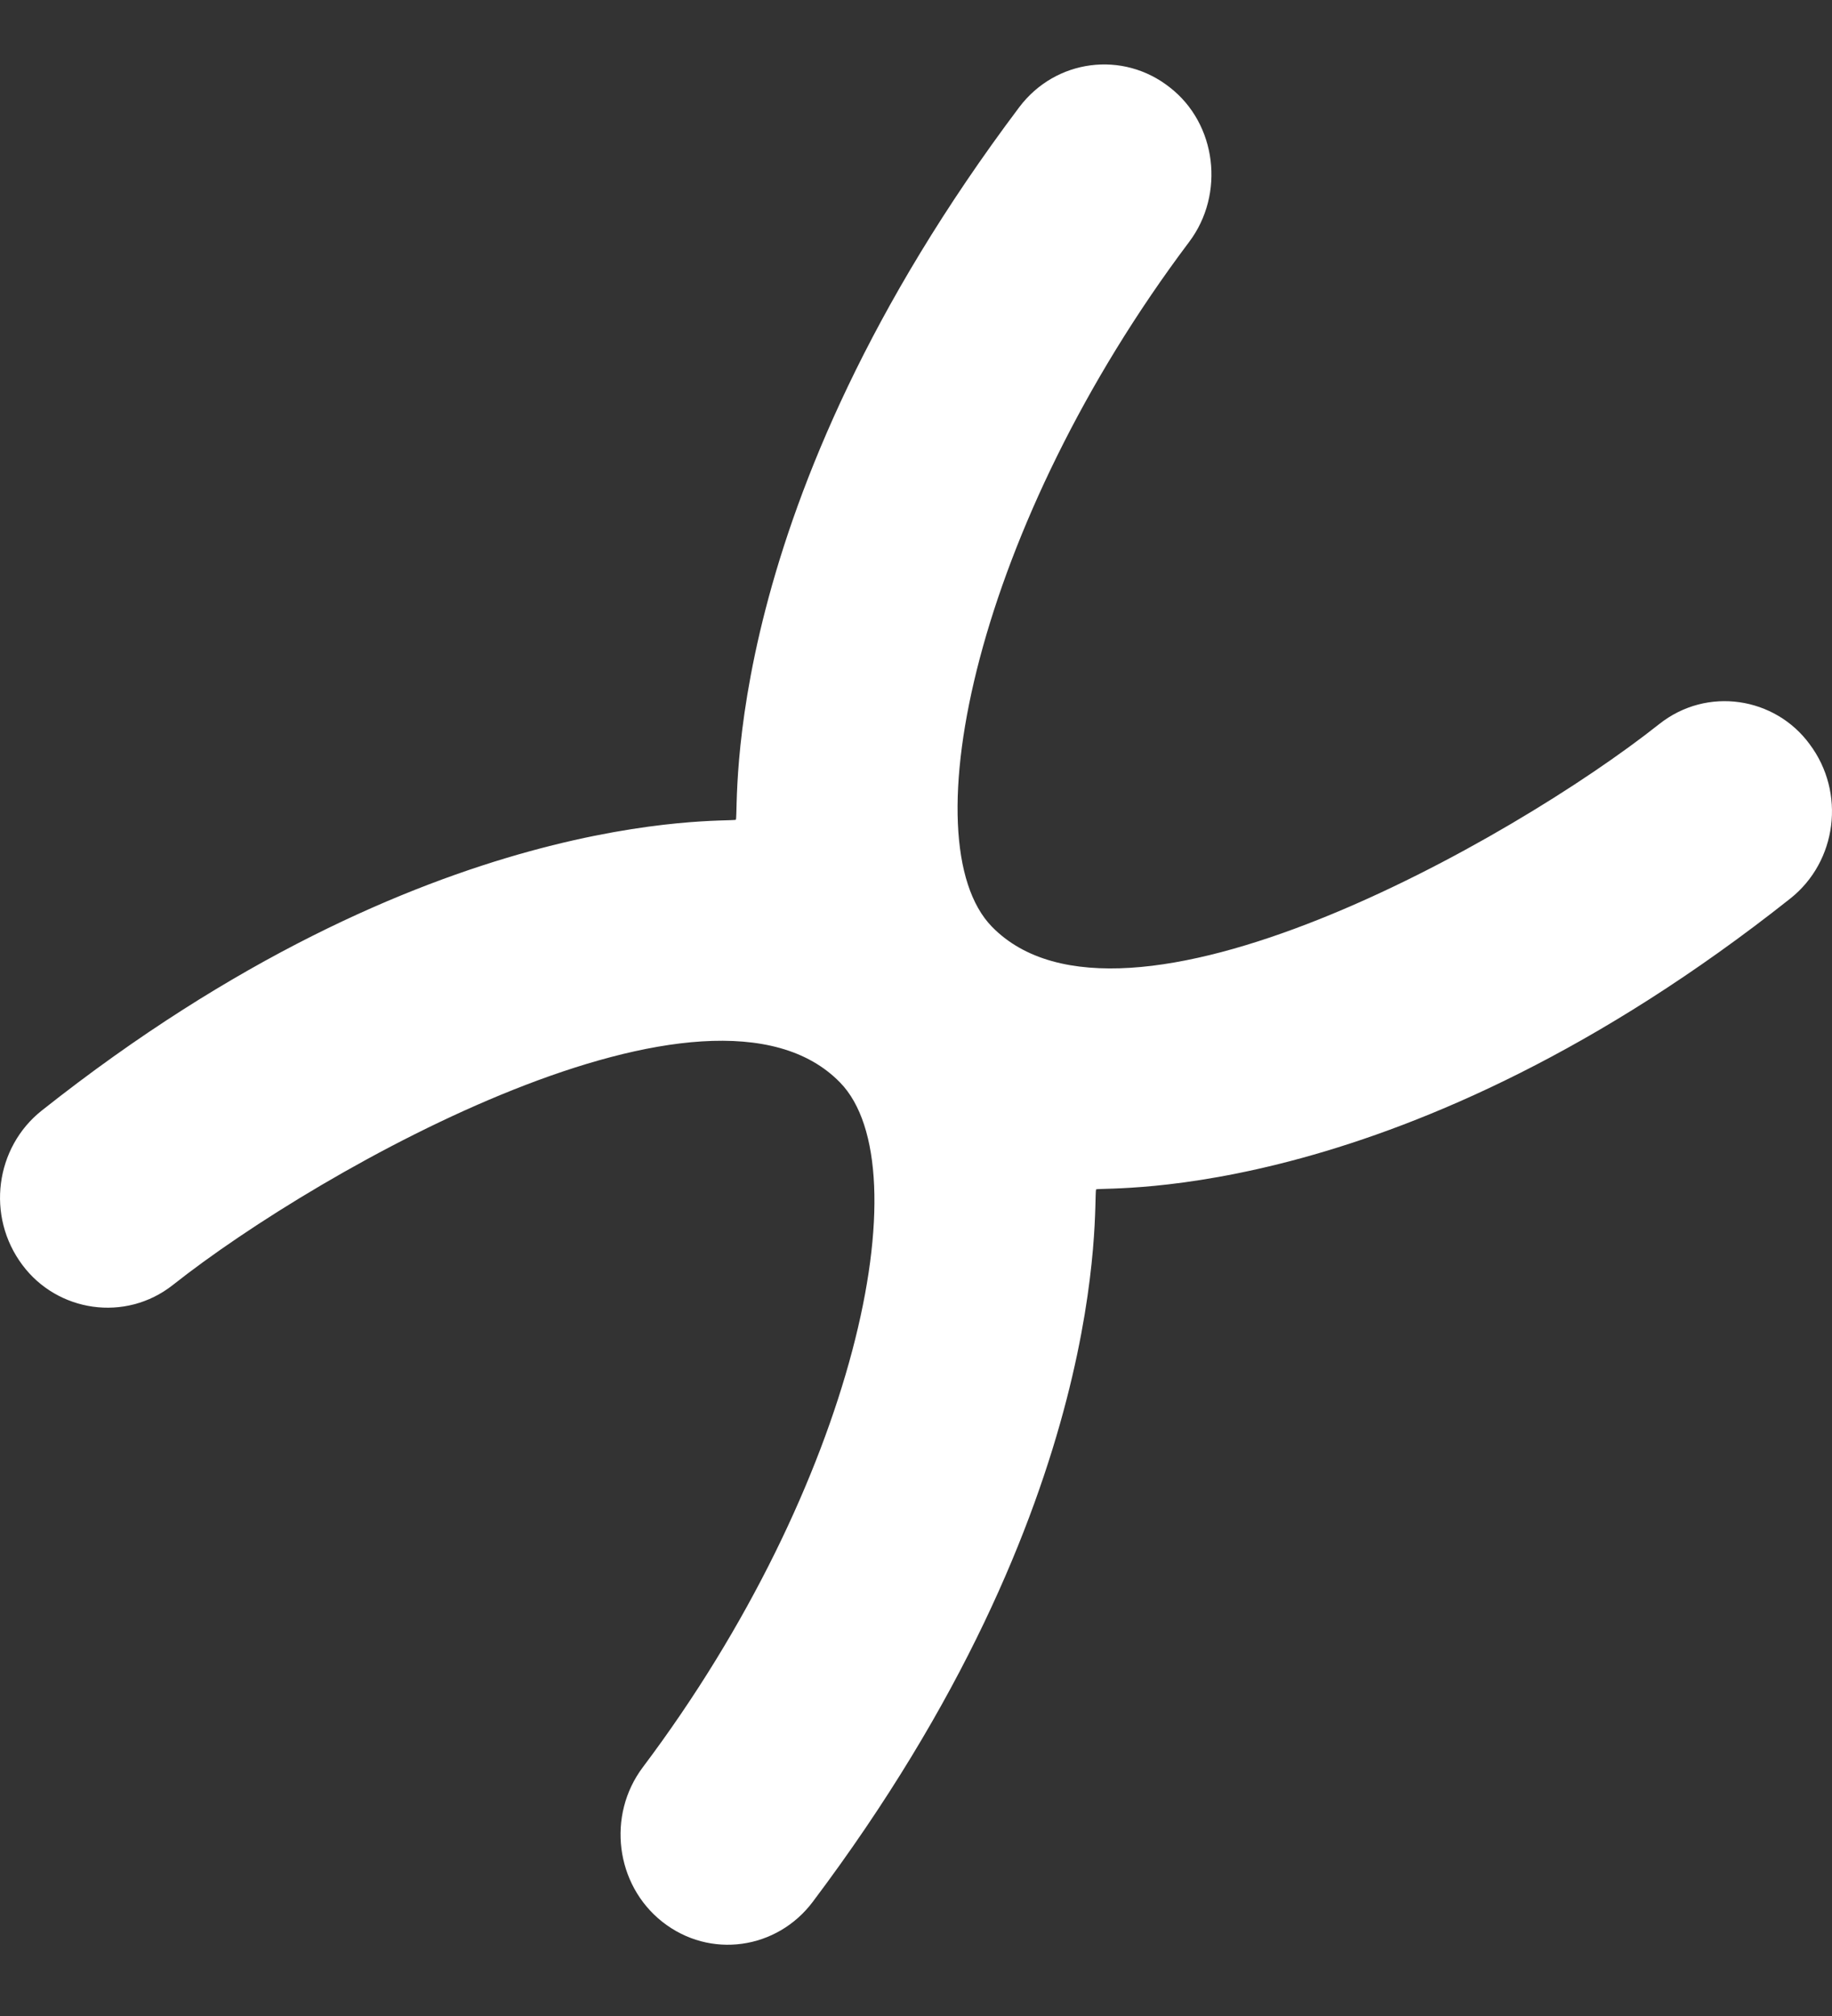 <svg width="20" height="22" viewBox="0 0 20 22" fill="none" xmlns="http://www.w3.org/2000/svg">
<rect x="0" y="0" width="20" height="22" fill="#333333" stroke="none"/>
<path d="M7.229 20.971C7.752 21.384 8.484 21.272 8.873 20.754C12.171 16.372 11.93 13.119 11.966 12.979C12.083 12.947 15.317 13.155 19.544 9.806C20.054 9.403 20.153 8.649 19.755 8.12C19.38 7.609 18.638 7.485 18.112 7.903C16.498 9.182 12.25 11.568 10.829 10.113C9.923 9.184 10.664 5.72 12.982 2.64C13.376 2.117 13.282 1.35 12.771 0.954C12.261 0.55 11.524 0.643 11.127 1.17C7.829 5.553 8.07 8.806 8.034 8.946C7.917 8.978 4.683 8.77 0.456 12.119C-0.051 12.52 -0.155 13.272 0.245 13.805C0.626 14.316 1.367 14.433 1.888 14.022C3.505 12.742 7.754 10.358 9.171 11.813C10.077 12.741 9.336 16.204 7.018 19.285C6.623 19.81 6.719 20.567 7.229 20.971Z" fill="white"/>
</svg>
